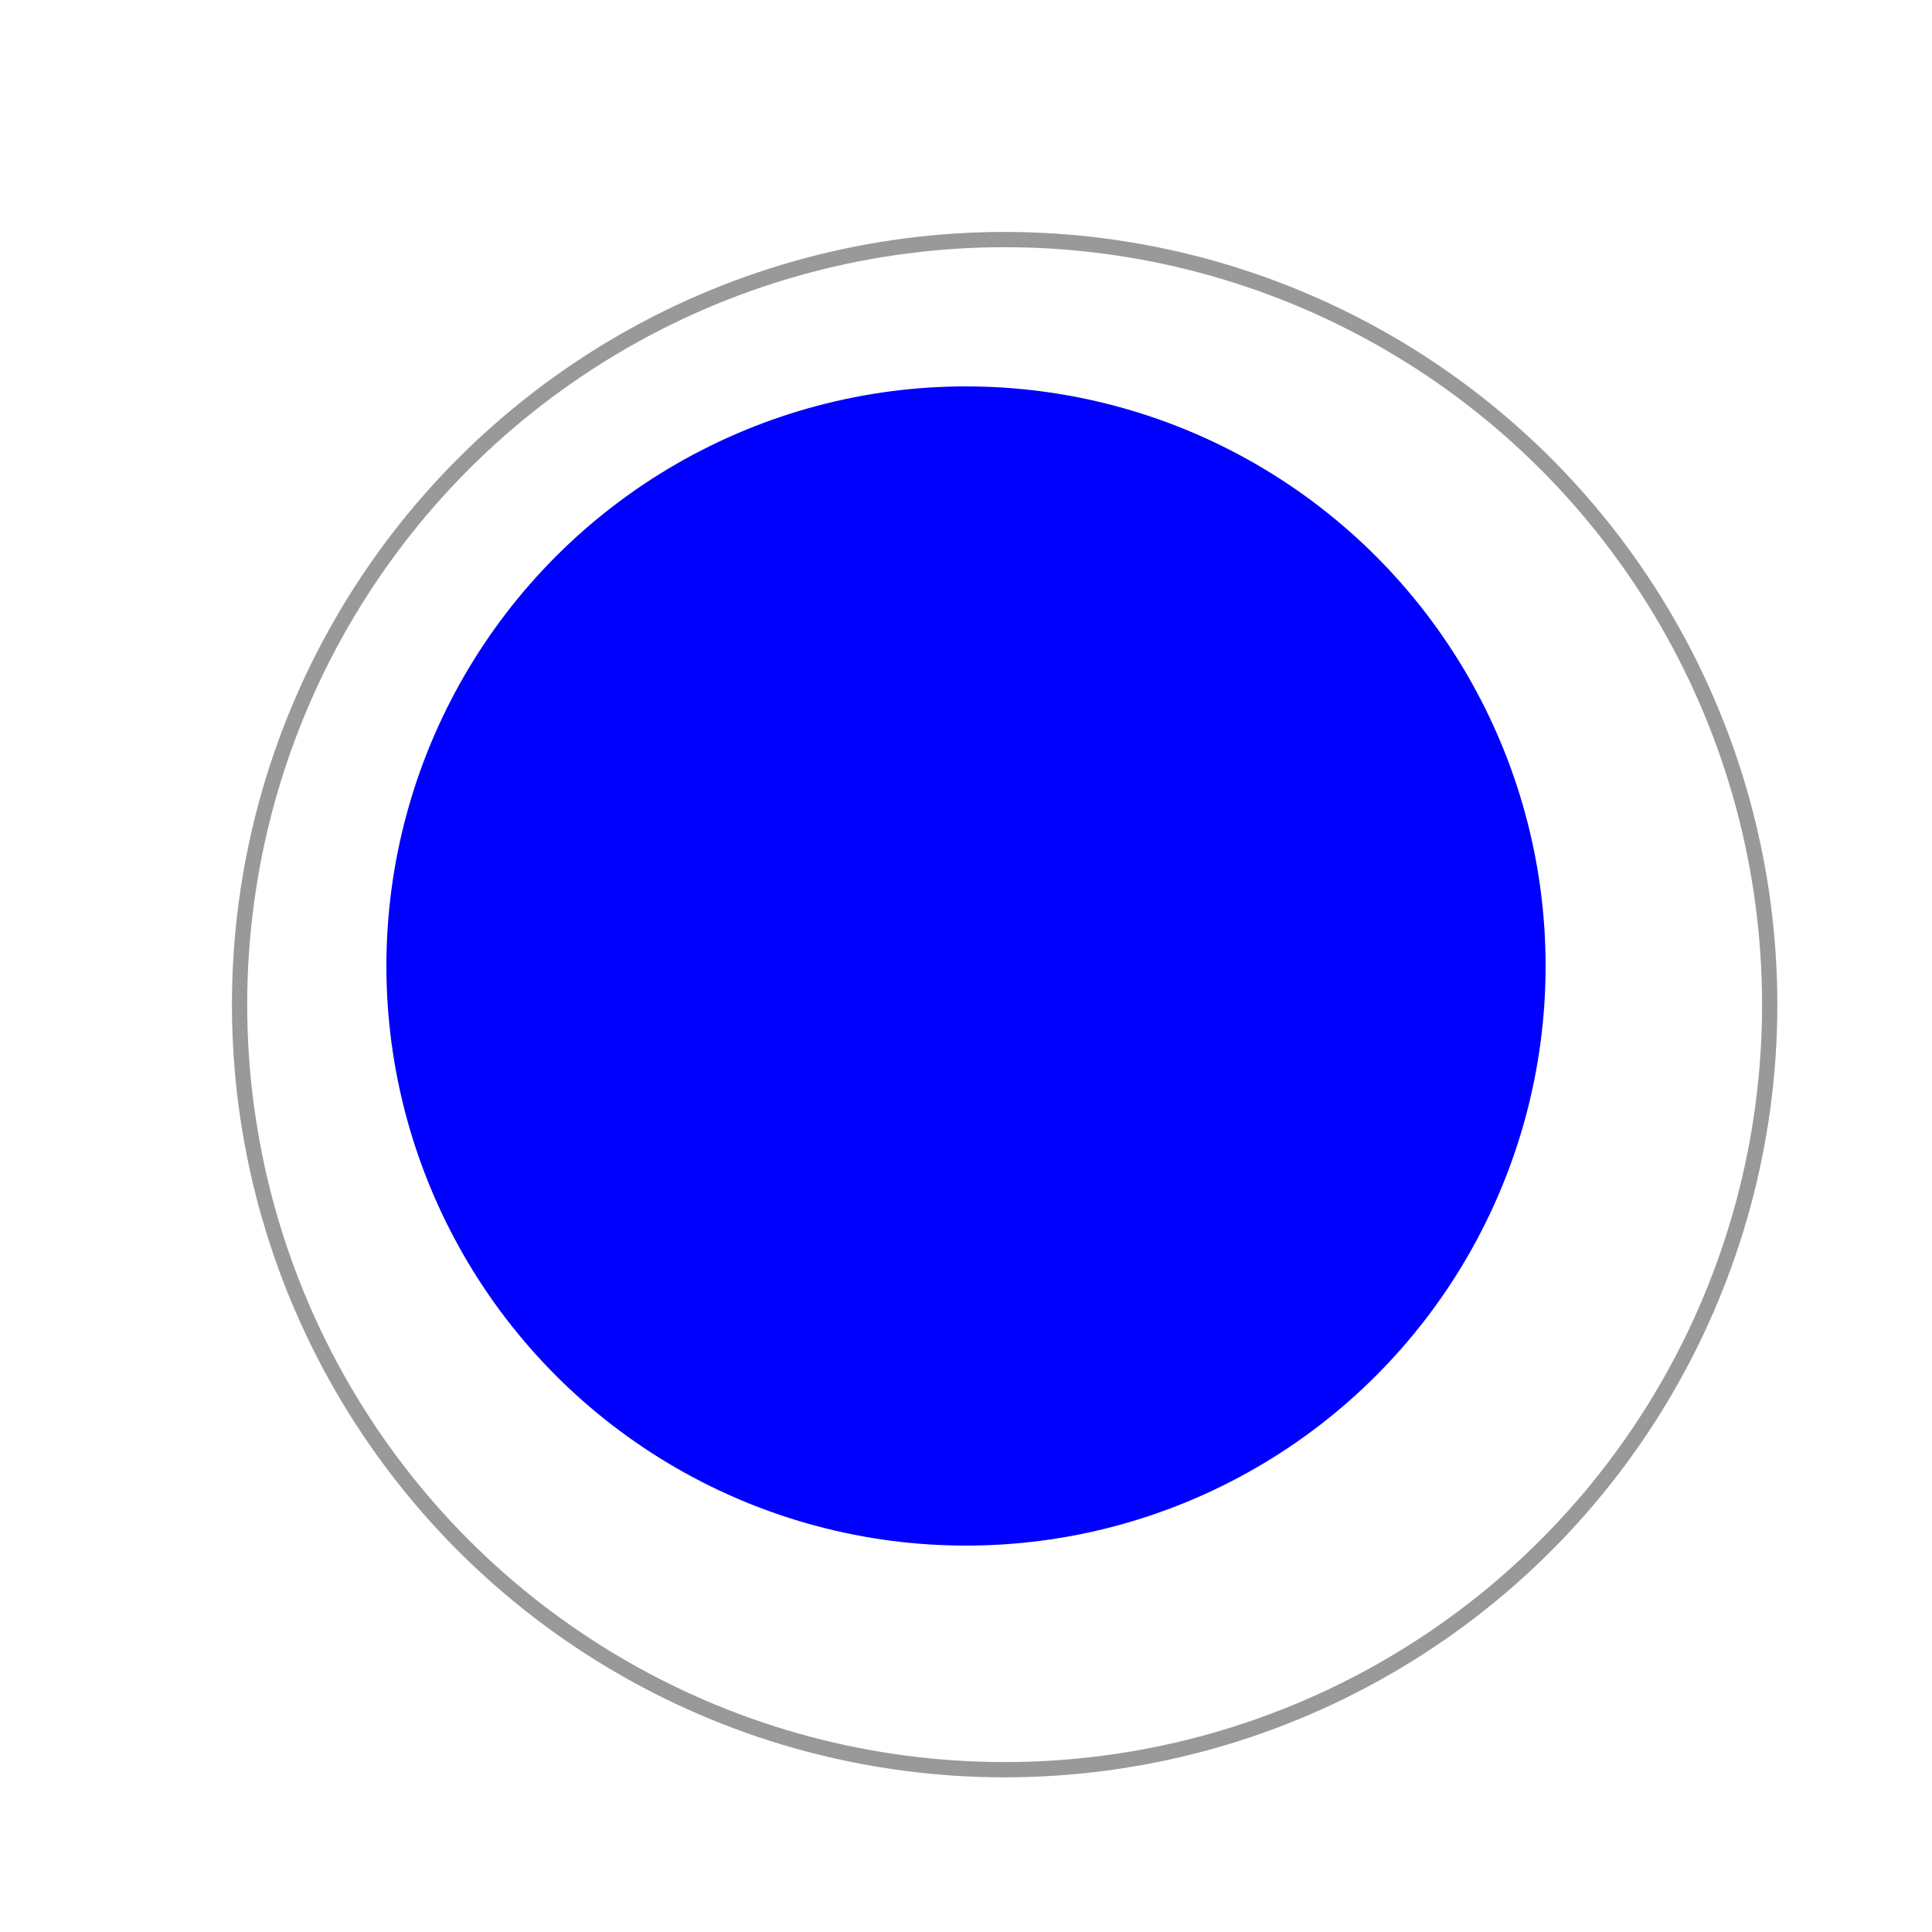 <?xml version="1.0" encoding="UTF-8" standalone="no"?>
<svg
   xmlns:osb="http://www.openswatchbook.org/uri/2009/osb"
   xmlns:dc="http://purl.org/dc/elements/1.1/"
   xmlns:cc="http://creativecommons.org/ns#"
   xmlns:rdf="http://www.w3.org/1999/02/22-rdf-syntax-ns#"
   xmlns:svg="http://www.w3.org/2000/svg"
   xmlns="http://www.w3.org/2000/svg"
   xmlns:sodipodi="http://sodipodi.sourceforge.net/DTD/sodipodi-0.dtd"
   xmlns:inkscape="http://www.inkscape.org/namespaces/inkscape"
   viewBox="0 0 10 10"
   version="1.1"
   id="svg5"
   sodipodi:docname="currentlocation.svg"
   inkscape:version="1.0.2-2 (e86c870879, 2021-01-15)">
  <sodipodi:namedview
     pagecolor="#ffffff"
     bordercolor="#666666"
     borderopacity="1"
     objecttolerance="10"
     gridtolerance="10"
     guidetolerance="10"
     inkscape:pageopacity="0"
     inkscape:pageshadow="2"
     inkscape:window-width="1920"
     inkscape:window-height="1017"
     id="namedview14"
     showgrid="false"
     inkscape:zoom="35.638182"
     inkscape:cx="7.7563432"
     inkscape:cy="10.394489"
     inkscape:window-x="-8"
     inkscape:window-y="-8"
     inkscape:window-maximized="1"
     inkscape:current-layer="svg5"
     inkscape:document-rotation="0"
     showguides="false" />
  <defs
     id="defs9">
    <linearGradient
       id="linearGradient858"
       osb:paint="solid">
      <stop
         style="stop-color:#0000ff;stop-opacity:1;"
         offset="0"
         id="stop856" />
    </linearGradient>
    <filter
       style="color-interpolation-filters:sRGB;"
       inkscape:label="Drop Shadow"
       id="filter1379">
      <feFlood
         flood-opacity="0.341"
         flood-color="rgb(0,0,0)"
         result="flood"
         id="feFlood1369" />
      <feComposite
         in="flood"
         in2="SourceGraphic"
         operator="in"
         result="composite1"
         id="feComposite1371" />
      <feGaussianBlur
         in="composite1"
         stdDeviation="0.4"
         result="blur"
         id="feGaussianBlur1373" />
      <feOffset
         dx="0.2"
         dy="0.2"
         result="offset"
         id="feOffset1375" />
      <feComposite
         in="SourceGraphic"
         in2="offset"
         operator="over"
         result="composite2"
         id="feComposite1377" />
    </filter>
  </defs>
  <circle
     style="fill:#ffffff;stroke:#999998;stroke-width:0.079;stroke-miterlimit:4;stroke-dasharray:none;stroke-opacity:1;filter:url(#filter1379)"
     id="path12"
     cx="5"
     cy="5"
     r="3.96" />
  <circle
     style="fill:#0000ff;fill-opacity:1;stroke:none;stroke-width:0.086;stroke-miterlimit:4;stroke-dasharray:none;stroke-opacity:1"
     id="path1381"
     cx="5"
     cy="5"
     r="3" />
</svg>
